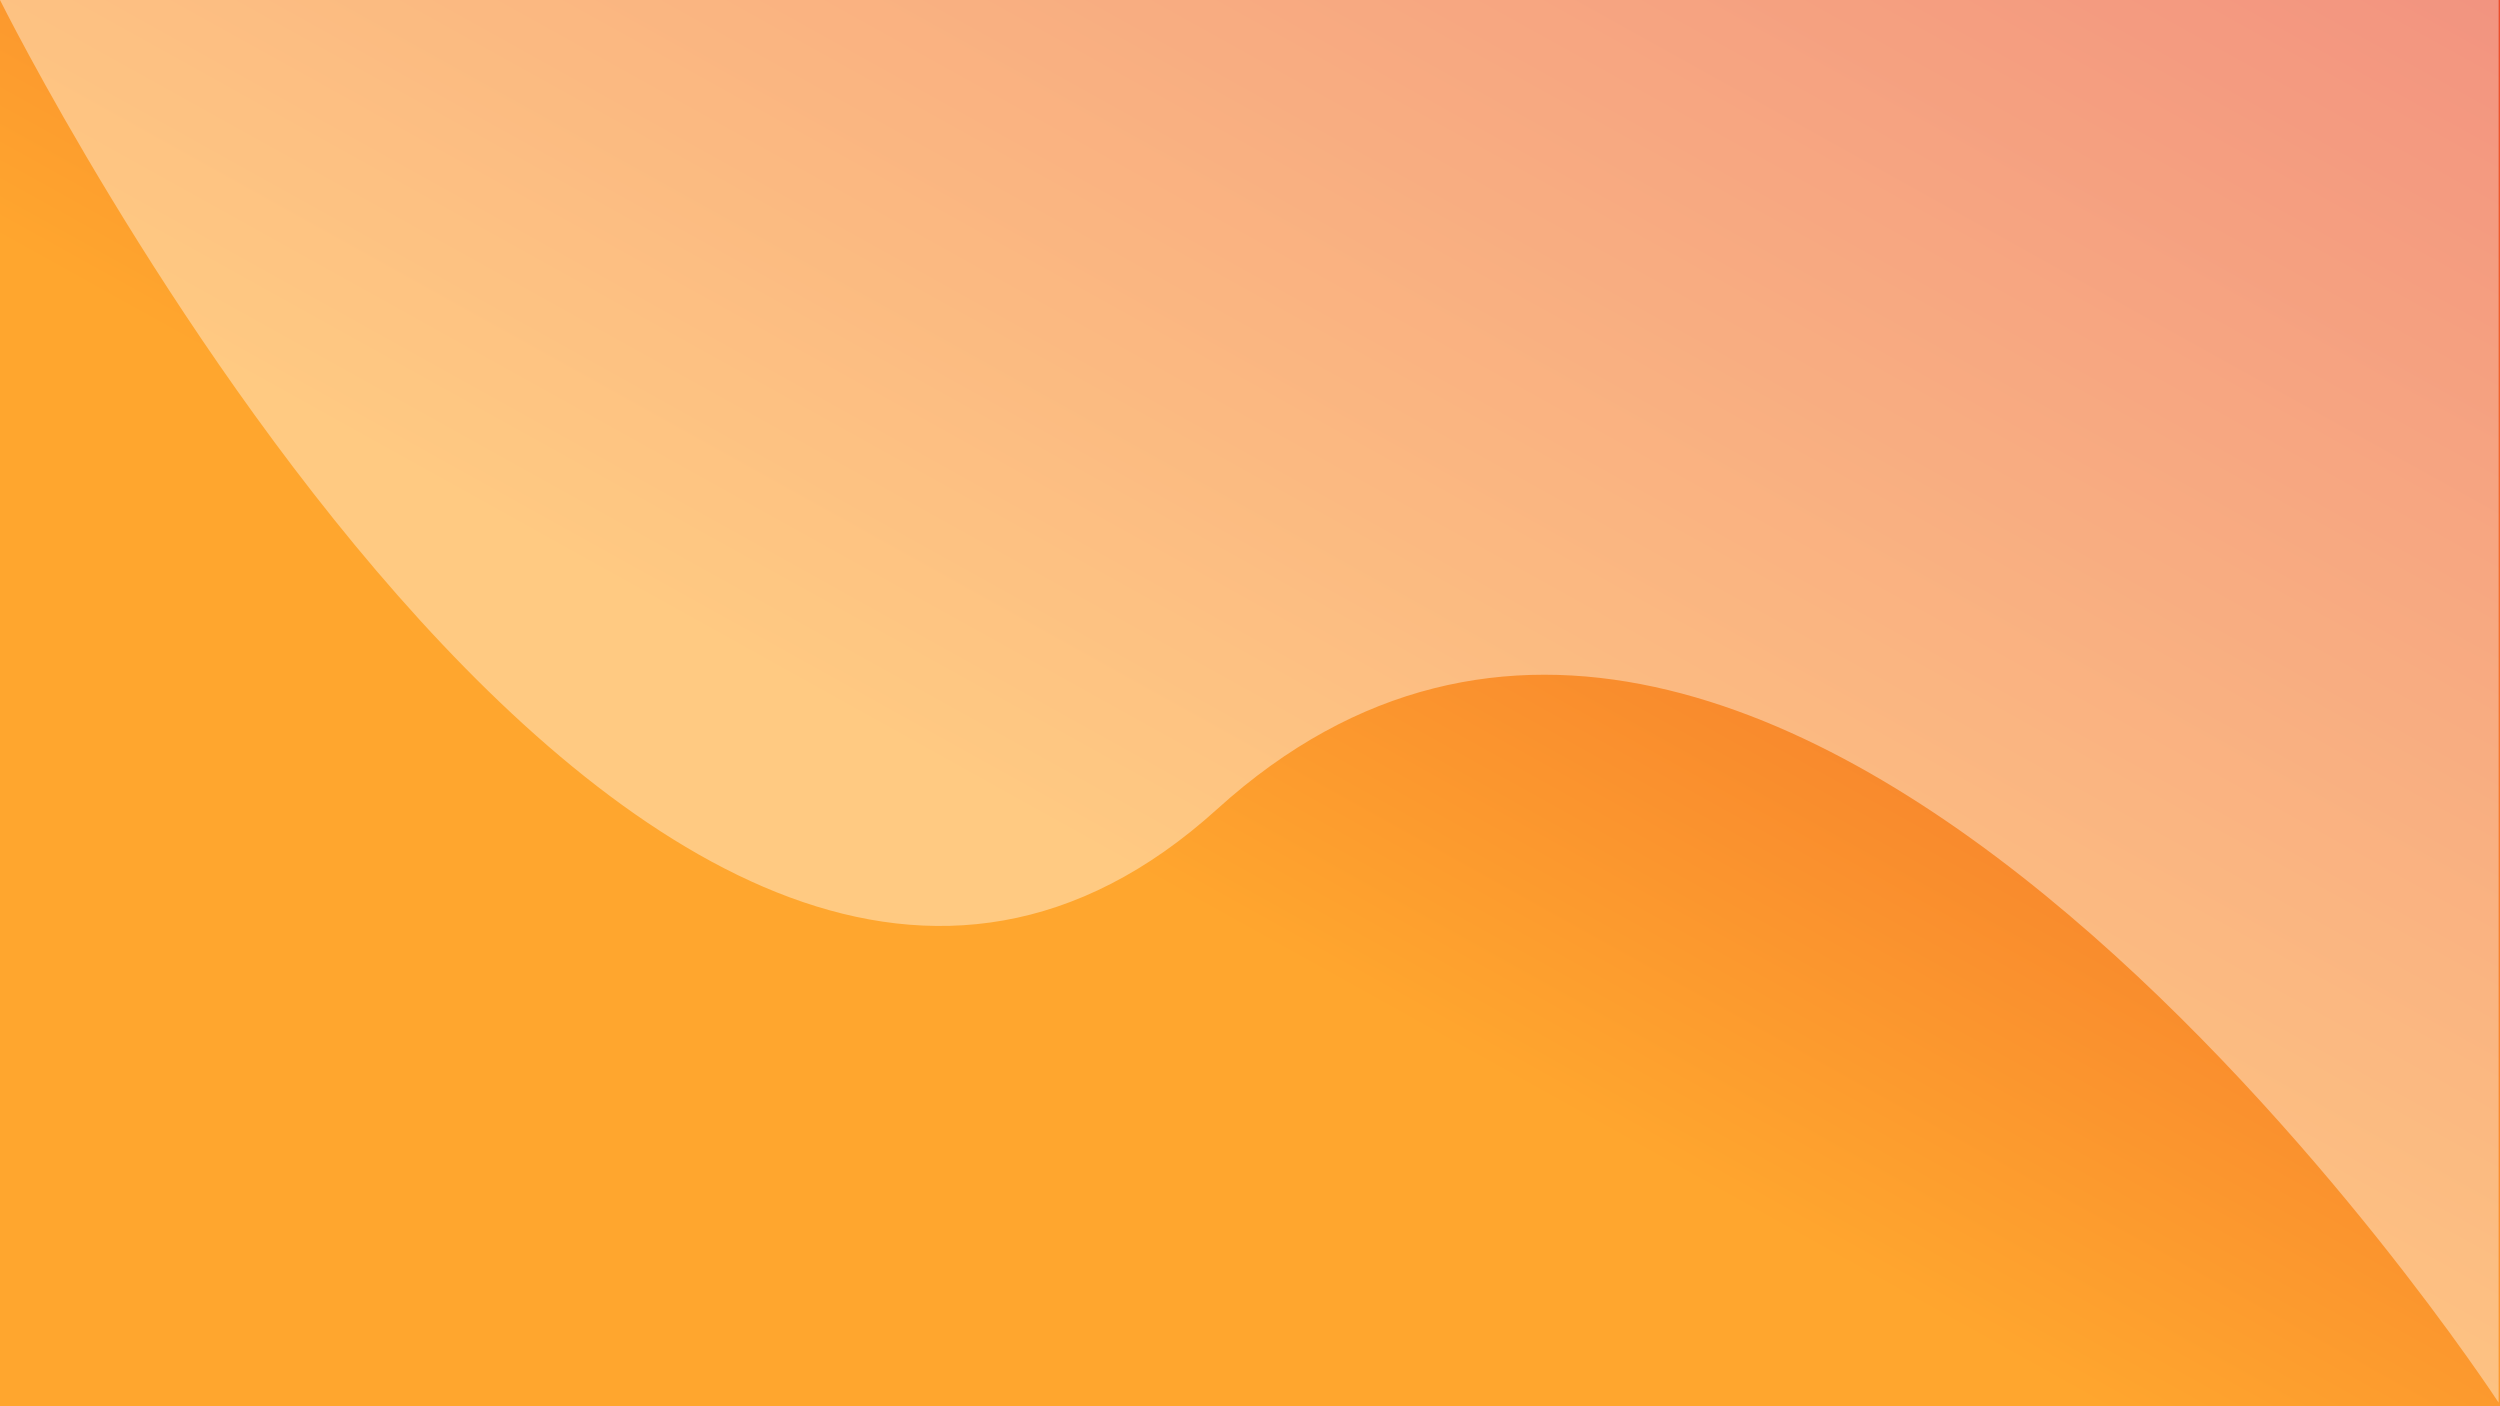 <svg xmlns="http://www.w3.org/2000/svg" xmlns:xlink="http://www.w3.org/1999/xlink" width="1920" height="1080" viewBox="0 0 1920 1080"><rect x="0" y="0" width="1920" height="1080" fill="#333333" stroke="none"/><defs><linearGradient id="a" x1="0.42" y1="0.587" x2="1" y2="0.01" gradientUnits="objectBoundingBox"><stop offset="0" stop-color="#ffa62e"/><stop offset="1" stop-color="#ea4d2c"/></linearGradient></defs><rect width="1920" height="1080" fill="url(#a)"/><path d="M728-177s503.042,1012.367,934.857,621.324S2646.95,900.232,2646.95,900.232V-177Z" transform="translate(-728 177)" fill="#fff" opacity="0.4"/></svg>